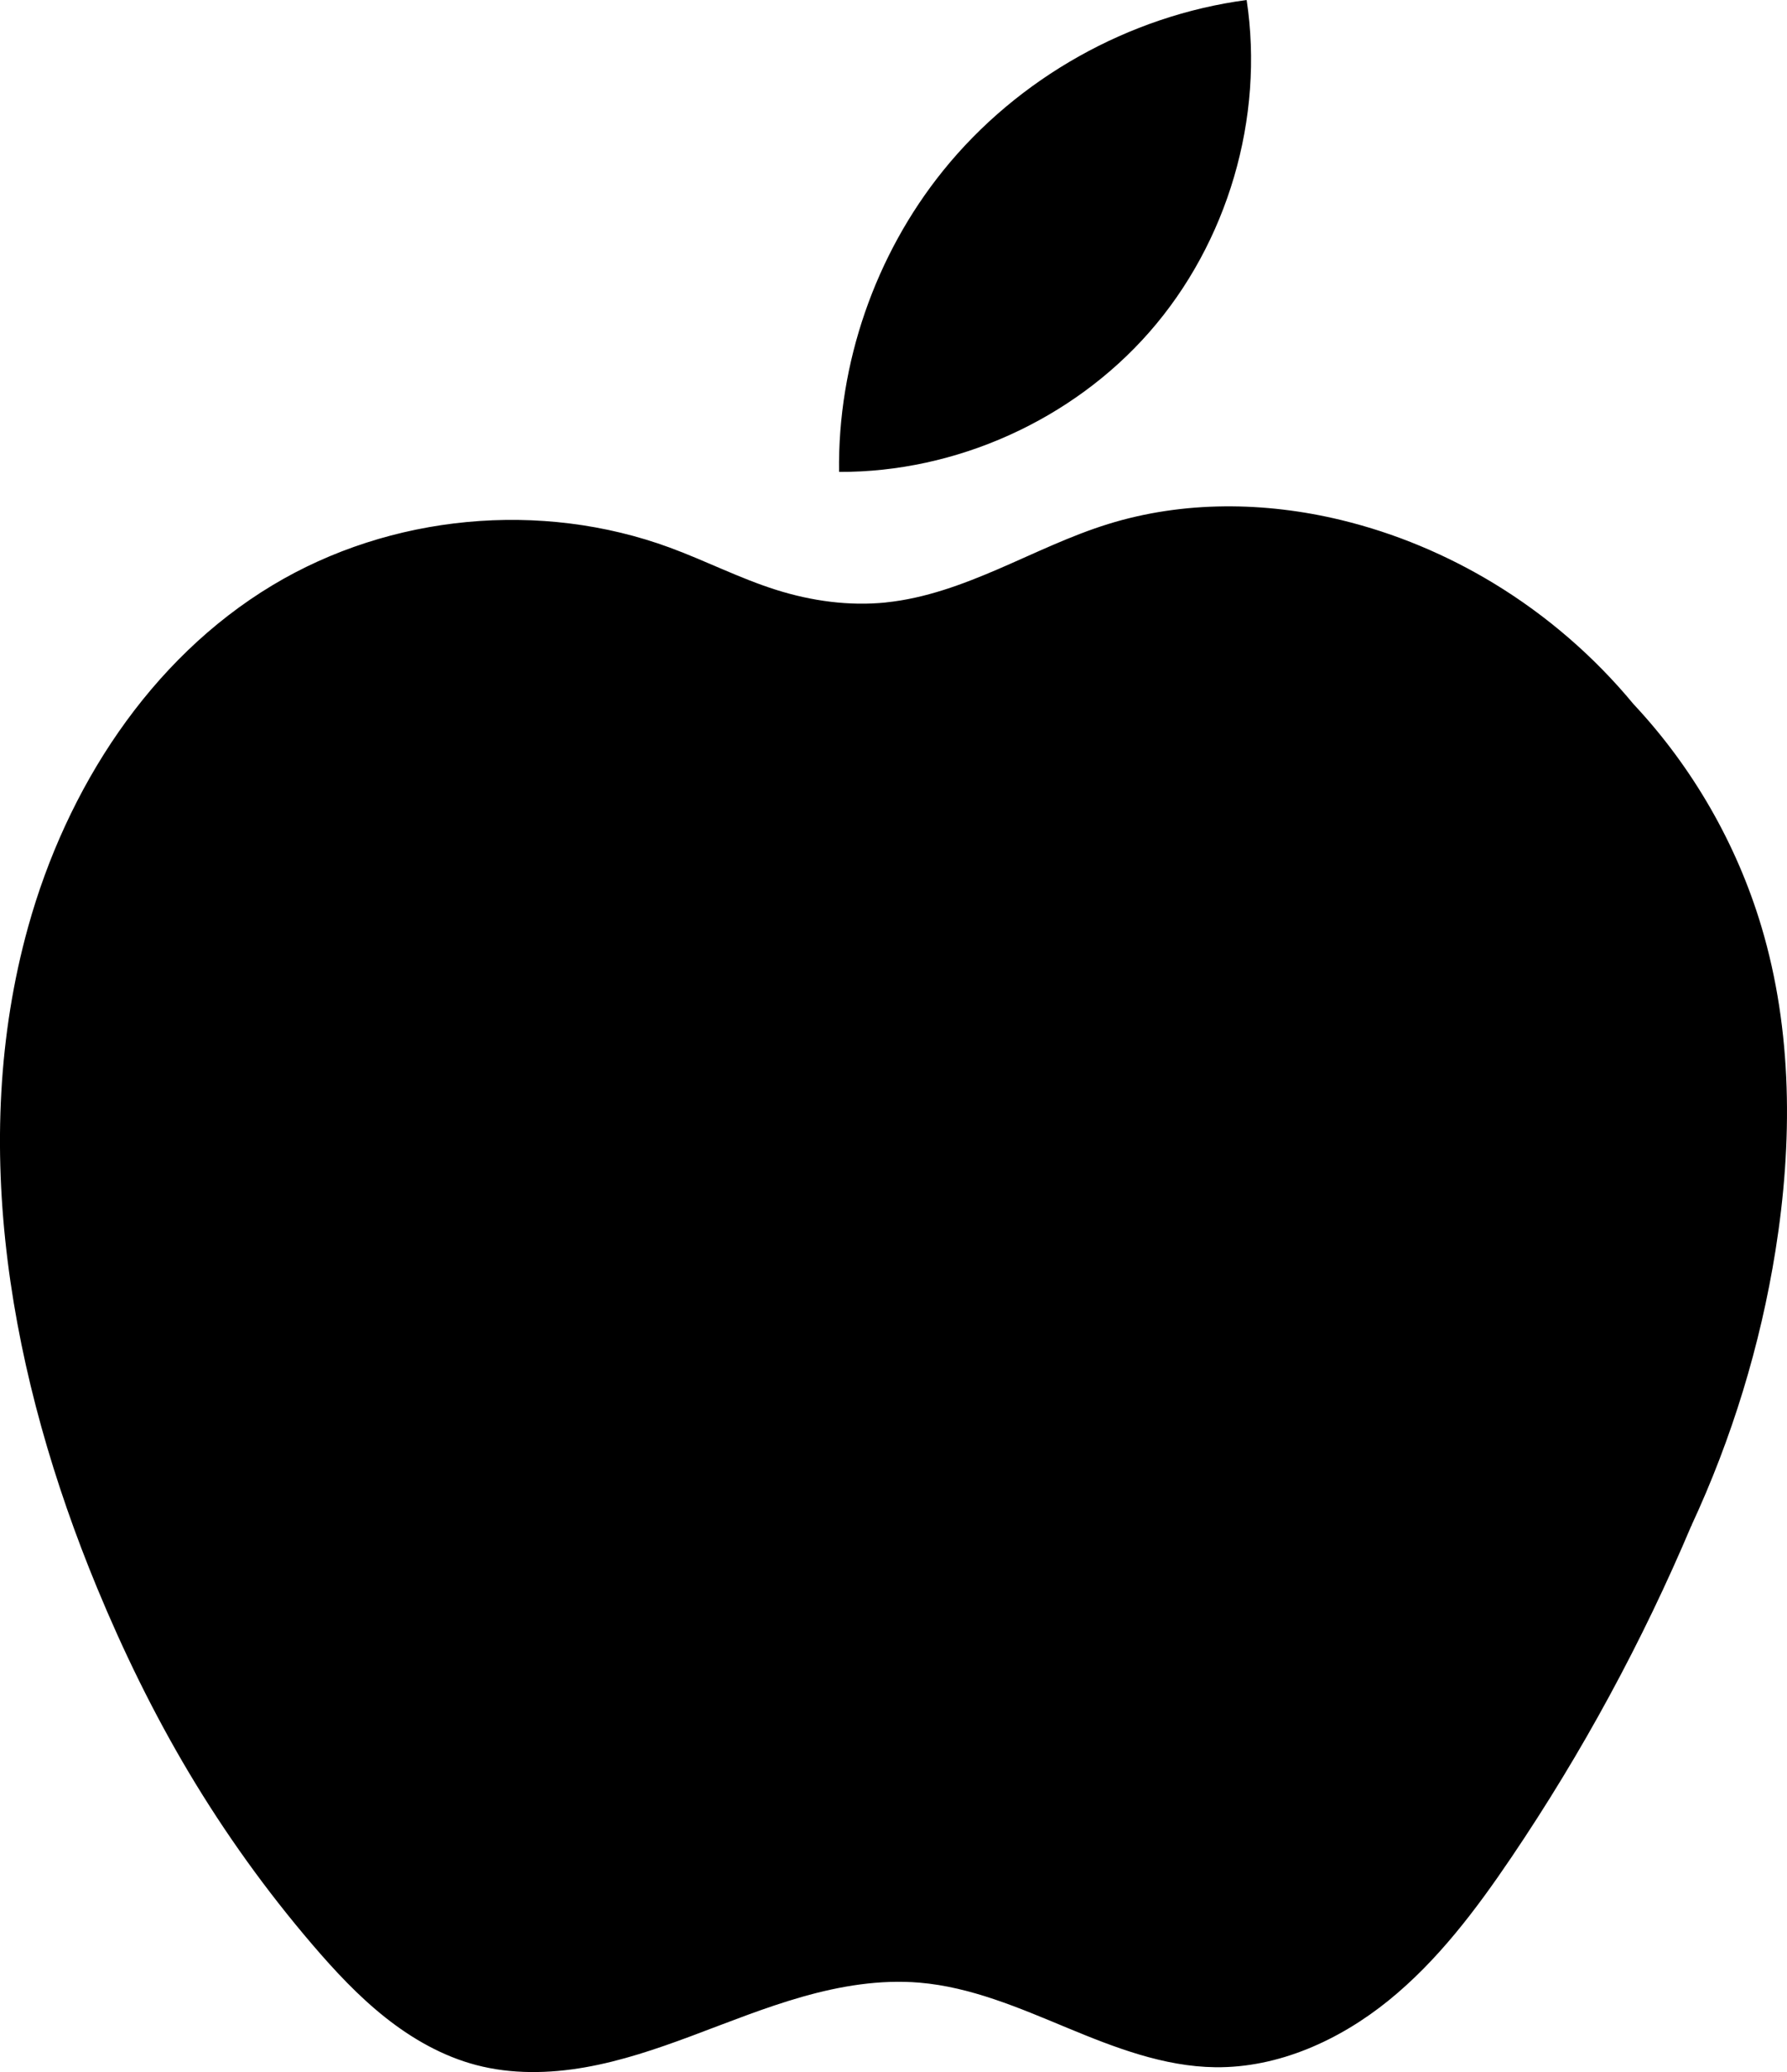 <?xml version="1.0" encoding="UTF-8" standalone="no"?>
<!-- Created with Inkscape (http://www.inkscape.org/) -->

<svg
   width="83.216mm"
   height="96.465mm"
   viewBox="0 0 83.216 96.465"
   version="1.1"
   id="svg1"
   xml:space="preserve"
   inkscape:version="1.3.2 (091e20e, 2023-11-25, custom)"
   sodipodi:docname="logoApple.svg"
   inkscape:export-filename="logoApple.svg"
   inkscape:export-xdpi="96"
   inkscape:export-ydpi="96"
   xmlns:inkscape="http://www.inkscape.org/namespaces/inkscape"
   xmlns:sodipodi="http://sodipodi.sourceforge.net/DTD/sodipodi-0.dtd"
   xmlns="http://www.w3.org/2000/svg"
   xmlns:svg="http://www.w3.org/2000/svg"><sodipodi:namedview
     id="namedview1"
     pagecolor="#ffffff"
     bordercolor="#000000"
     borderopacity="0.25"
     inkscape:showpageshadow="2"
     inkscape:pageopacity="0.0"
     inkscape:pagecheckerboard="0"
     inkscape:deskcolor="#d1d1d1"
     inkscape:document-units="mm"
     inkscape:zoom="0.70710678"
     inkscape:cx="113.13708"
     inkscape:cy="239.7092"
     inkscape:window-width="1366"
     inkscape:window-height="705"
     inkscape:window-x="-8"
     inkscape:window-y="-8"
     inkscape:window-maximized="1"
     inkscape:current-layer="layer2" /><defs
     id="defs1"><inkscape:path-effect
       effect="spiro"
       id="path-effect2"
       is_visible="true"
       lpeversion="1" /><inkscape:path-effect
       effect="spiro"
       id="path-effect4"
       is_visible="true"
       lpeversion="1" /><inkscape:path-effect
       effect="spiro"
       id="path-effect3"
       is_visible="true"
       lpeversion="1" /><inkscape:path-effect
       effect="bspline"
       id="path-effect1"
       is_visible="true"
       lpeversion="1.3"
       weight="33.333"
       steps="2"
       helper_size="0"
       apply_no_weight="true"
       apply_with_weight="true"
       only_selected="false"
       uniform="false" /></defs><g
     inkscape:groupmode="layer"
     id="layer2"
     inkscape:label="Logo vectorial"
     style="display:inline"
     transform="translate(-60.465,-84.788)"><path
       style="opacity:1;fill:#000000;stroke-width:0.265"
       d="m 101.725,112.834 c 1.825,-0.187 3.569,-0.837 5.253,-1.564 1.684,-0.727 3.337,-1.541 5.089,-2.084 3.501,-1.087 7.301,-1.048 10.864,-0.184 2.506,0.608 4.913,1.617 7.116,2.957 2.456,1.494 4.66,3.401 6.491,5.616 -3.236,1.902 -5.975,4.641 -7.877,7.877 -3.172,5.395 -3.898,12.21 -1.75,18.088 2.053,5.62 6.694,10.234 12.326,12.253 -2.285,5.41 -5.098,10.597 -8.388,15.463 -1.646,2.435 -3.437,4.816 -5.721,6.666 -2.284,1.849 -5.125,3.141 -8.064,3.108 -2.403,-0.028 -4.702,-0.921 -6.921,-1.842 -2.219,-0.921 -4.47,-1.895 -6.864,-2.096 -1.834,-0.154 -3.681,0.154 -5.452,0.658 -1.77,0.503 -3.479,1.199 -5.204,1.841 -1.6,0.595 -3.225,1.147 -4.906,1.442 -1.681,0.296 -3.429,0.329 -5.08,-0.106 -1.55,-0.408 -2.973,-1.218 -4.229,-2.214 -1.256,-0.995 -2.354,-2.175 -3.396,-3.392 -2.144,-2.505 -4.075,-5.194 -5.762,-8.027 -1.636,-2.747 -3.042,-5.628 -4.264,-8.582 -4.018,-9.711 -6.023,-20.654 -3.209,-30.779 1.788,-6.433 5.656,-12.46 11.378,-15.9 5.491,-3.301 12.491,-3.962 18.504,-1.75 1.67,0.614 3.262,1.435 4.96,1.969 1.645,0.518 3.39,0.759 5.106,0.584 z"
       id="path3"
       inkscape:path-effect="#path-effect3"
       inkscape:original-d="m 101.72544,112.83374 c 4.23036,-0.70506 8.52143,-2.67707 10.34133,-3.64848 1.55856,-0.83191 7.92169,-1.11006 10.8642,-0.18394 3.76914,1.1863 5.21919,2.45767 7.11593,2.95718 5.17161,1.36195 6.49141,5.61615 6.49141,5.61615 0,0 -5.54322,5.25148 -7.87721,7.87722 -2.33399,2.62573 -1.16699,12.05893 -1.75049,18.0884 -0.5835,6.02947 12.32637,12.25344 12.32637,12.25344 0,0 -4.91871,10.7208 -8.38776,15.46267 -3.37943,4.61935 -9.2144,6.56435 -13.78512,9.77358 -4.57073,3.20924 -9.0199,-2.57711 -13.78512,-3.93861 -4.765229,-1.36149 -6.765634,1.42873 -10.655614,2.49848 -3.889981,1.06974 -7.562763,1.57335 -9.986124,1.33593 -1.536844,-0.15056 -6.077278,-3.83503 -7.624296,-5.60567 -1.293439,-1.4804 -4.530527,-6.82421 -5.761994,-8.02697 -3.051664,-2.98053 -0.665737,-1.8717 -4.263969,-8.58192 -3.59823,-6.71021 -3.500981,-20.47103 -3.209233,-30.77948 0.291748,-10.30844 6.80747,-11.91306 11.378191,-15.90028 4.570727,-3.98723 13.728833,-3.39362 18.504181,-1.7505 5.38407,1.85256 1.902444,1.319 4.959726,1.9693 2.400846,0.55919 3.355107,0.778 5.105592,0.5835 z"
       sodipodi:nodetypes="cssscsscssssssssssscc"
       inkscape:label="manzana" /><path
       style="opacity:1;fill:#000000;stroke-width:0.265"
       d="m 118.518,84.788 c 0.83,5.486 -0.877,11.304 -4.539,15.472 -3.592,4.089 -8.998,6.522 -14.441,6.498 -0.068,-5.047 1.678,-10.1 4.848,-14.028 3.476,-4.308 8.644,-7.212 14.131,-7.942 z"
       id="path4"
       inkscape:path-effect="#path-effect4"
       inkscape:original-d="m 118.51783,84.788215 c 0,0 -2.95693,10.314869 -4.53854,15.472305 -1.58161,5.15743 -14.440813,6.49836 -14.440813,6.49836 0,0 3.197613,-9.317761 4.847983,-14.028217 1.65038,-4.710457 14.33767,-7.942448 14.13137,-7.942448 z"
       inkscape:label="hoja" /><path
       style="fill:#000000;stroke-width:0.7"
       d="m 136.533,117.569 c 2.746,2.929 4.801,6.501 5.953,10.347 1.456,4.861 1.46,10.07 0.661,15.081 -0.706,4.428 -2.03,8.757 -3.921,12.823 -3.988,-0.879 -7.689,-3.014 -10.445,-6.026 -2.757,-3.012 -4.557,-6.887 -5.08,-10.937 -0.573,-4.434 0.397,-9.052 2.705,-12.881 2.308,-3.829 5.939,-6.843 10.127,-8.407 z"
       id="path1"
       inkscape:path-effect="#path-effect2"
       inkscape:original-d="m 136.53277,117.56871 c 0,0 3.92631,6.89942 5.95306,10.34659 2.02675,3.44716 0.48506,10.05416 0.66145,15.08125 0.17639,5.02708 -3.92138,12.82277 -3.92138,12.82277 0,0 -10.34882,-11.31279 -15.52494,-16.96248 -5.17612,-5.64969 12.69952,-21.42042 12.83181,-21.28813 z"
       sodipodi:nodetypes="csscsc"
       inkscape:label="mordido" /></g></svg>
